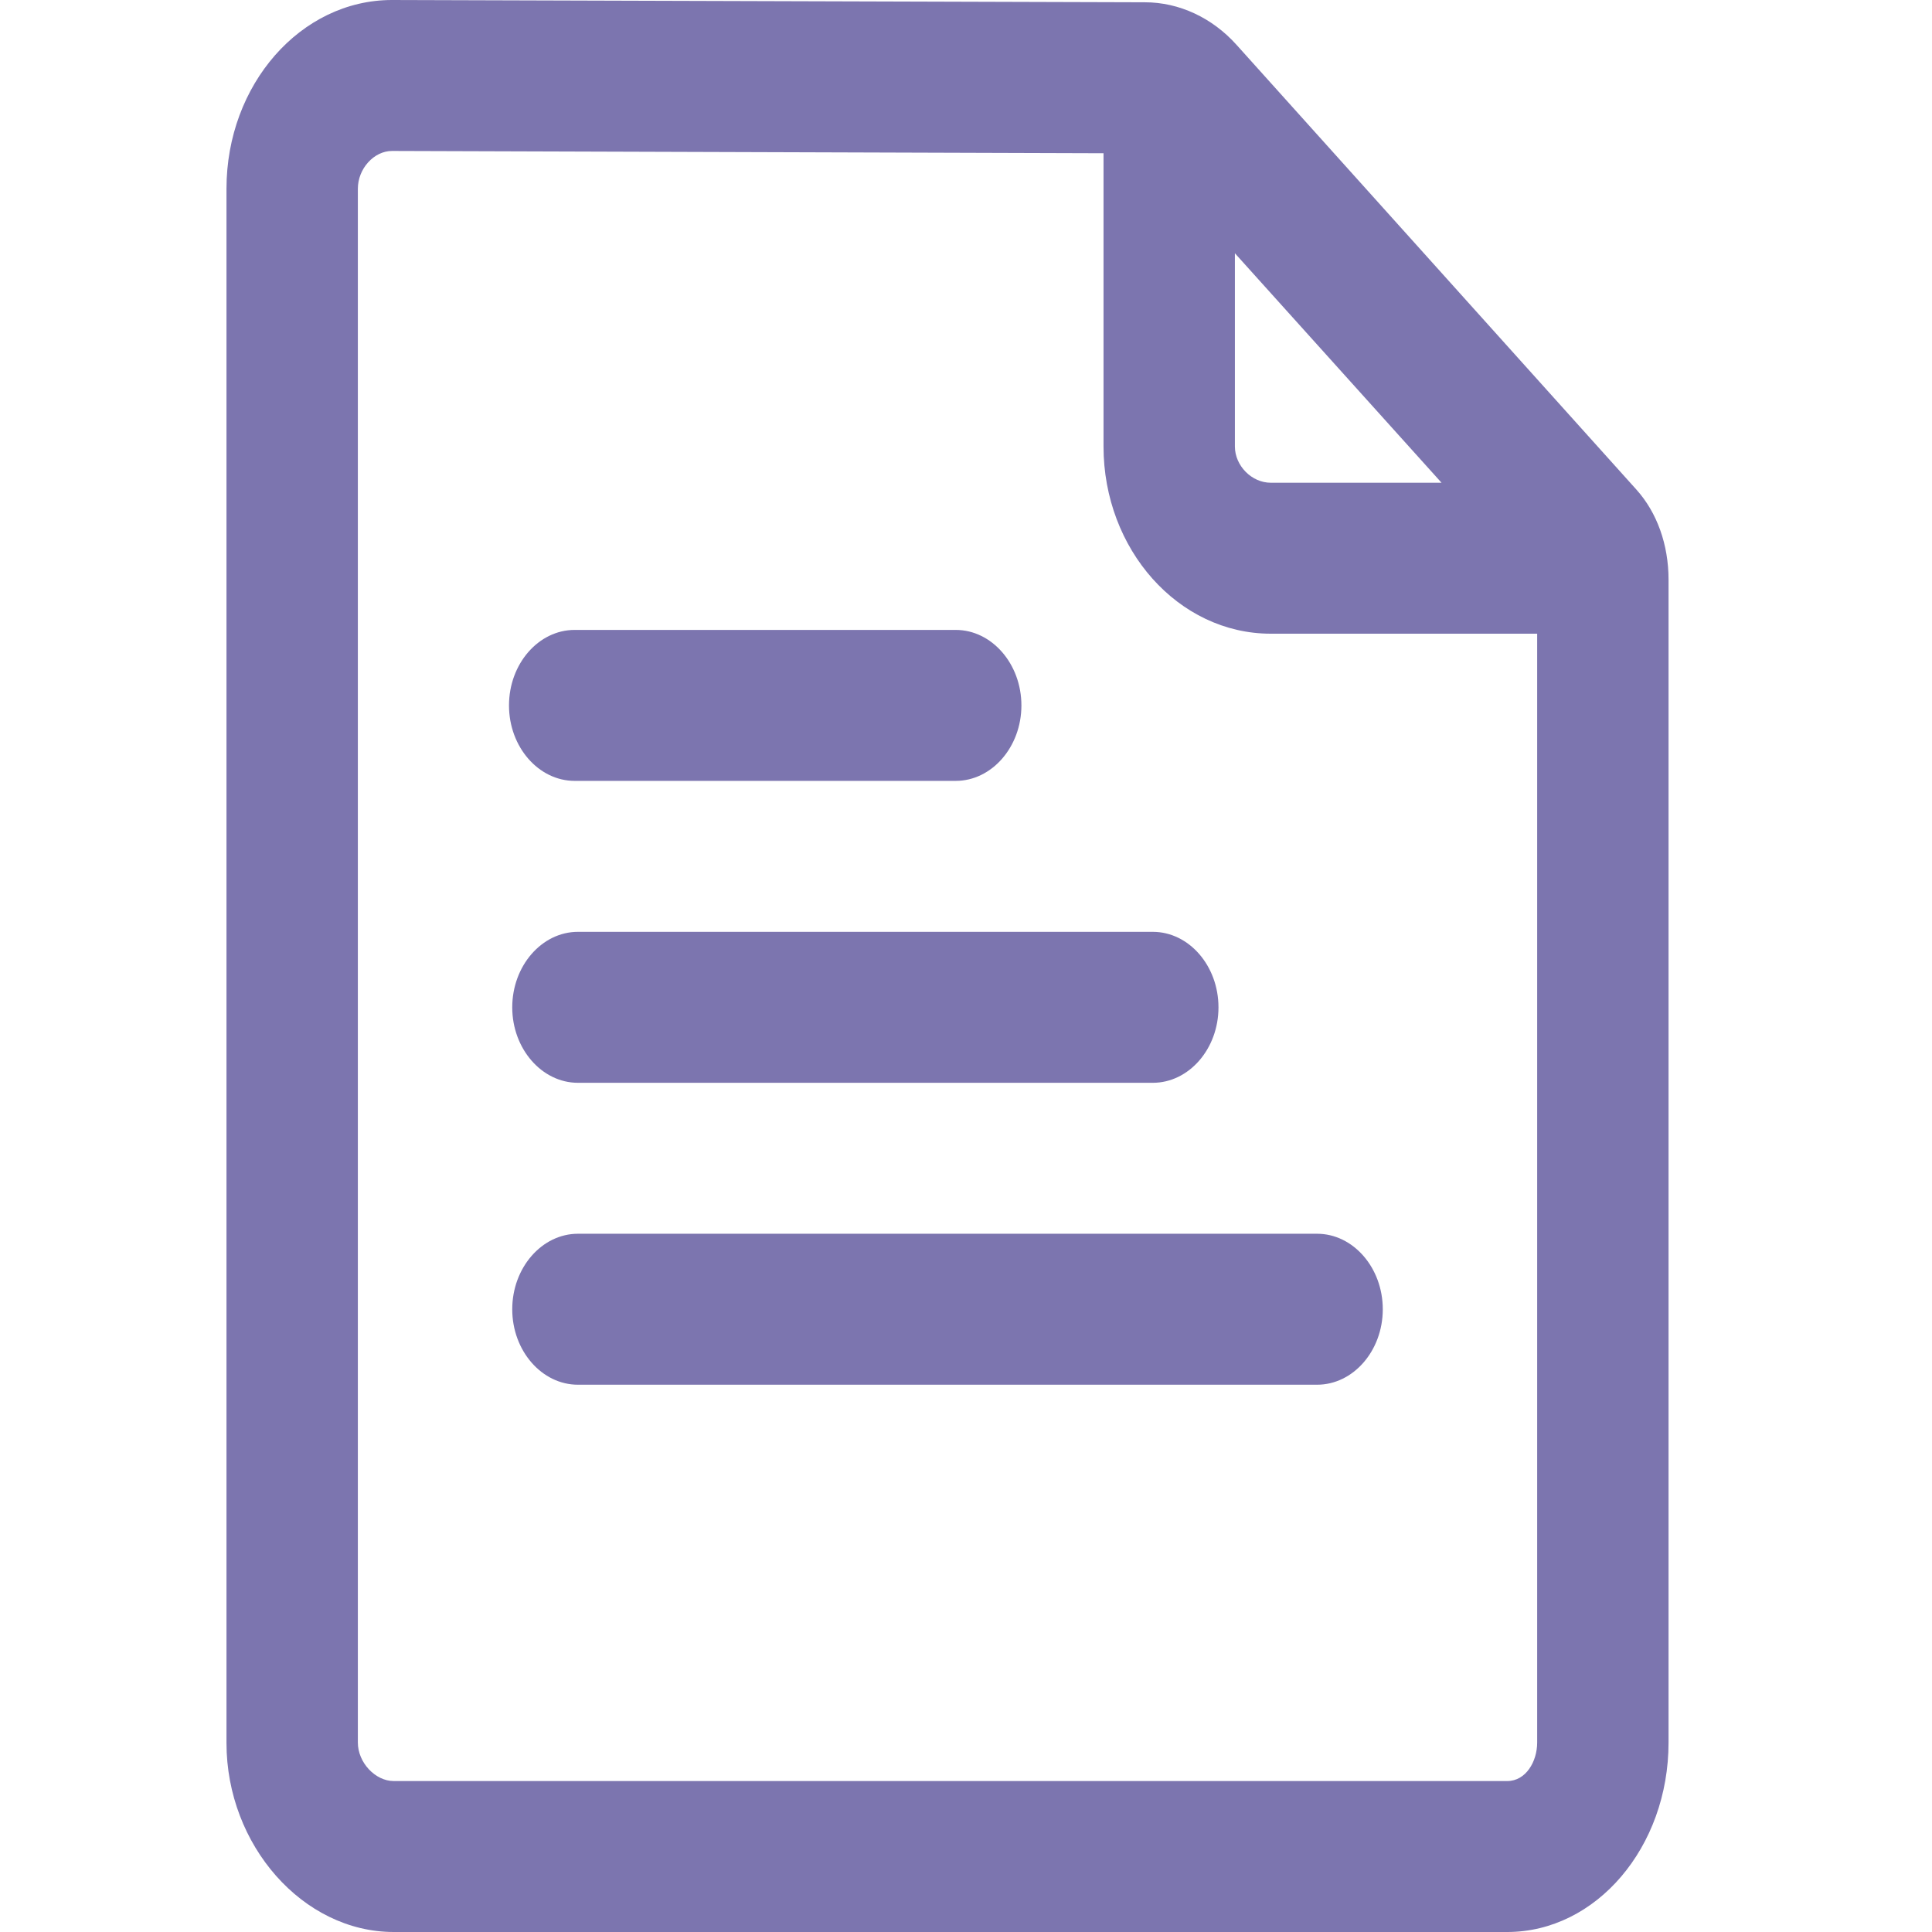 <svg width="22" height="22" viewBox="0 0 22 22" fill="none" xmlns="http://www.w3.org/2000/svg">
<path d="M18.633 5.574L14.081 0.511C13.804 0.202 13.427 0.026 13.037 0.026L4.464 0C3.424 0 2.579 0.963 2.579 2.149V19.847C2.579 21.012 3.45 22 4.483 22H17.163C18.177 22 19 21.033 19 19.843V6.601C19 6.202 18.869 5.836 18.633 5.574ZM14.062 2.884L16.415 5.497H14.47C14.253 5.497 14.062 5.303 14.062 5.084V2.884ZM17.163 20.281H4.483C4.273 20.281 4.075 20.07 4.075 19.843V2.149C4.075 1.921 4.258 1.719 4.464 1.719L12.566 1.745V5.084C12.566 6.257 13.419 7.216 14.47 7.216H17.504V19.843C17.504 20.057 17.377 20.281 17.163 20.281Z" fill="#7C75AF"/>
<path d="M5.833 11.471C5.833 11.943 6.17 12.33 6.581 12.33H13.127C13.539 12.33 13.875 11.943 13.875 11.471C13.875 10.998 13.539 10.611 13.127 10.611H6.581C6.17 10.611 5.833 10.998 5.833 11.471Z" fill="#7C75AF"/>
<path d="M6.544 8.892H10.883C11.294 8.892 11.631 8.505 11.631 8.033C11.631 7.56 11.294 7.173 10.883 7.173H6.544C6.132 7.173 5.796 7.56 5.796 8.033C5.796 8.505 6.132 8.892 6.544 8.892Z" fill="#7C75AF"/>
<path d="M14.998 14.049H6.581C6.17 14.049 5.833 14.436 5.833 14.909C5.833 15.382 6.17 15.768 6.581 15.768H14.998C15.409 15.768 15.746 15.382 15.746 14.909C15.746 14.436 15.409 14.049 14.998 14.049Z" fill="#7C75AF"/>
</svg>
